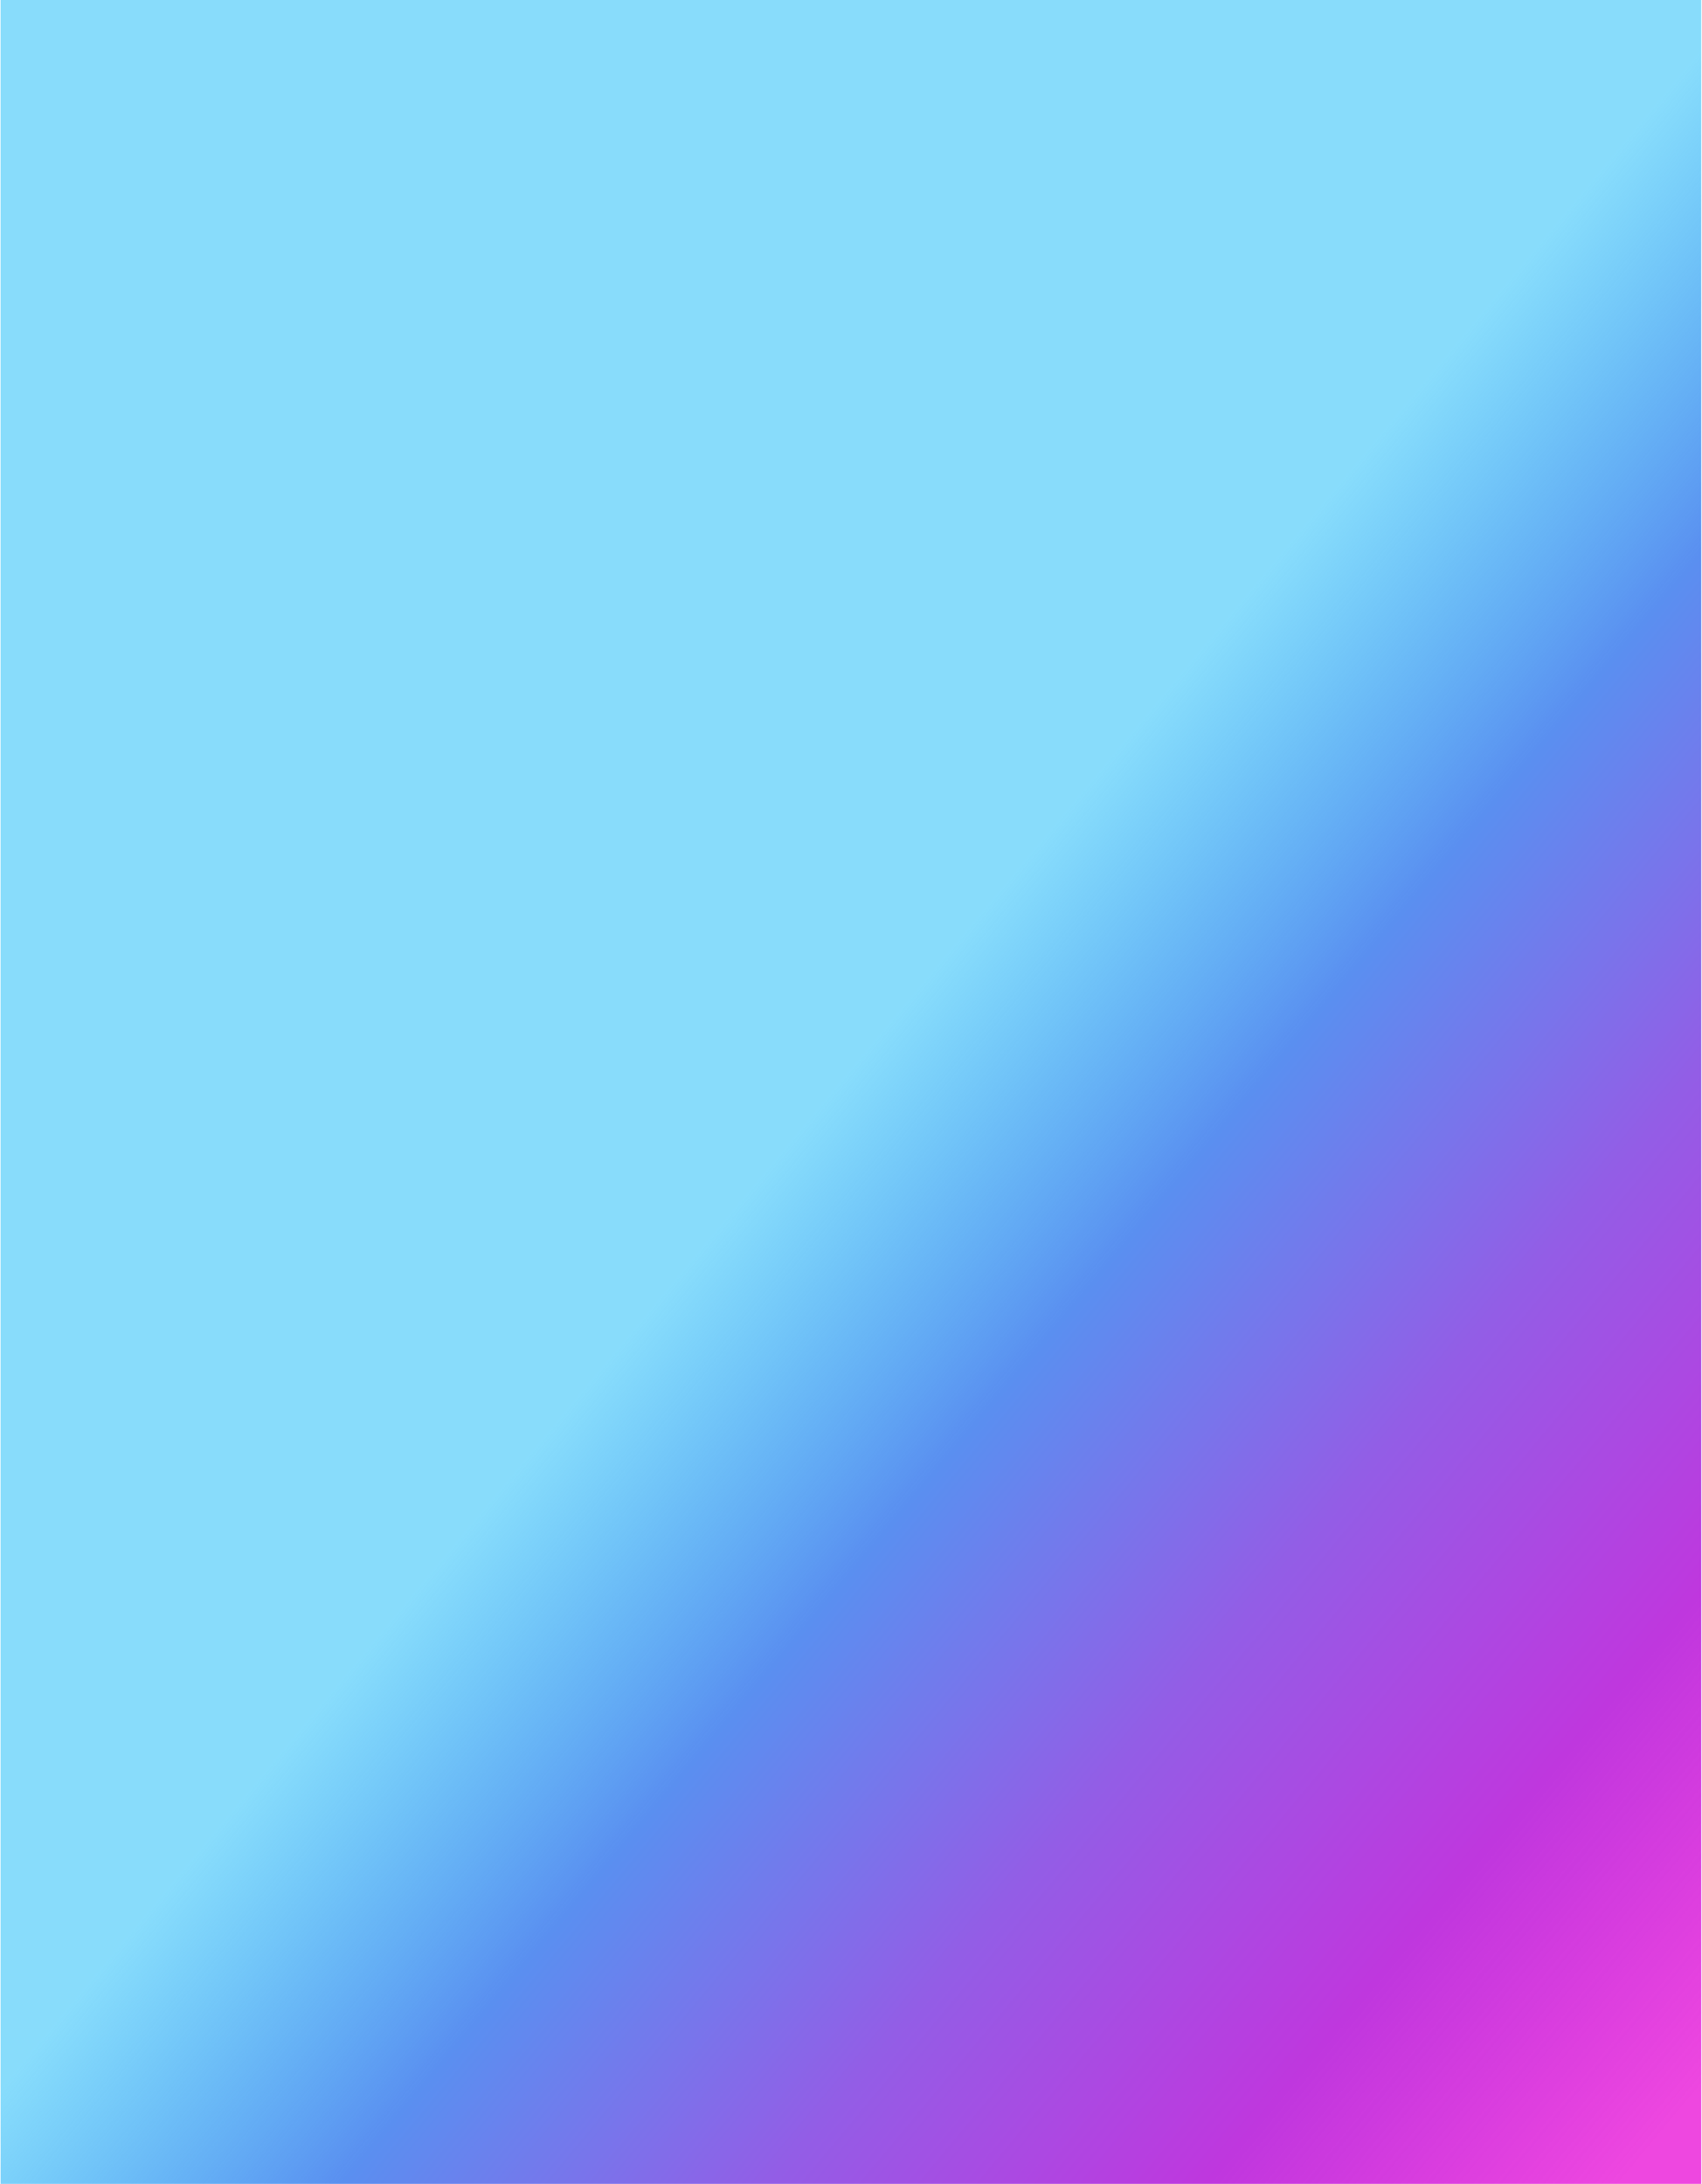<svg width="332" height="426" viewBox="0 0 332 426" fill="none" xmlns="http://www.w3.org/2000/svg">
<path d="M331.85 426L0.118 426L0.118 -9.75882e-06L331.85 3.05176e-05L331.85 426Z" fill="url(#paint0_linear_16_39)"/>
<defs>
<linearGradient id="paint0_linear_16_39" x1="0.118" y1="407.233" x2="195.74" y2="570.409" gradientUnits="userSpaceOnUse">
<stop stop-color="#23BFF9" stop-opacity="0.54"/>
<stop offset="0.125" stop-color="#3FA6F4" stop-opacity="0.773"/>
<stop offset="0.247" stop-color="#5A8FF0"/>
<stop offset="0.38" stop-color="#7875EB"/>
<stop offset="0.5" stop-color="#935DE6"/>
<stop offset="0.638" stop-color="#AB49E2"/>
<stop offset="0.757" stop-color="#BF37DE"/>
<stop offset="0.876" stop-color="#D326DB" stop-opacity="0.895"/>
<stop offset="1" stop-color="#E913D7" stop-opacity="0.78"/>
</linearGradient>
</defs>
</svg>
